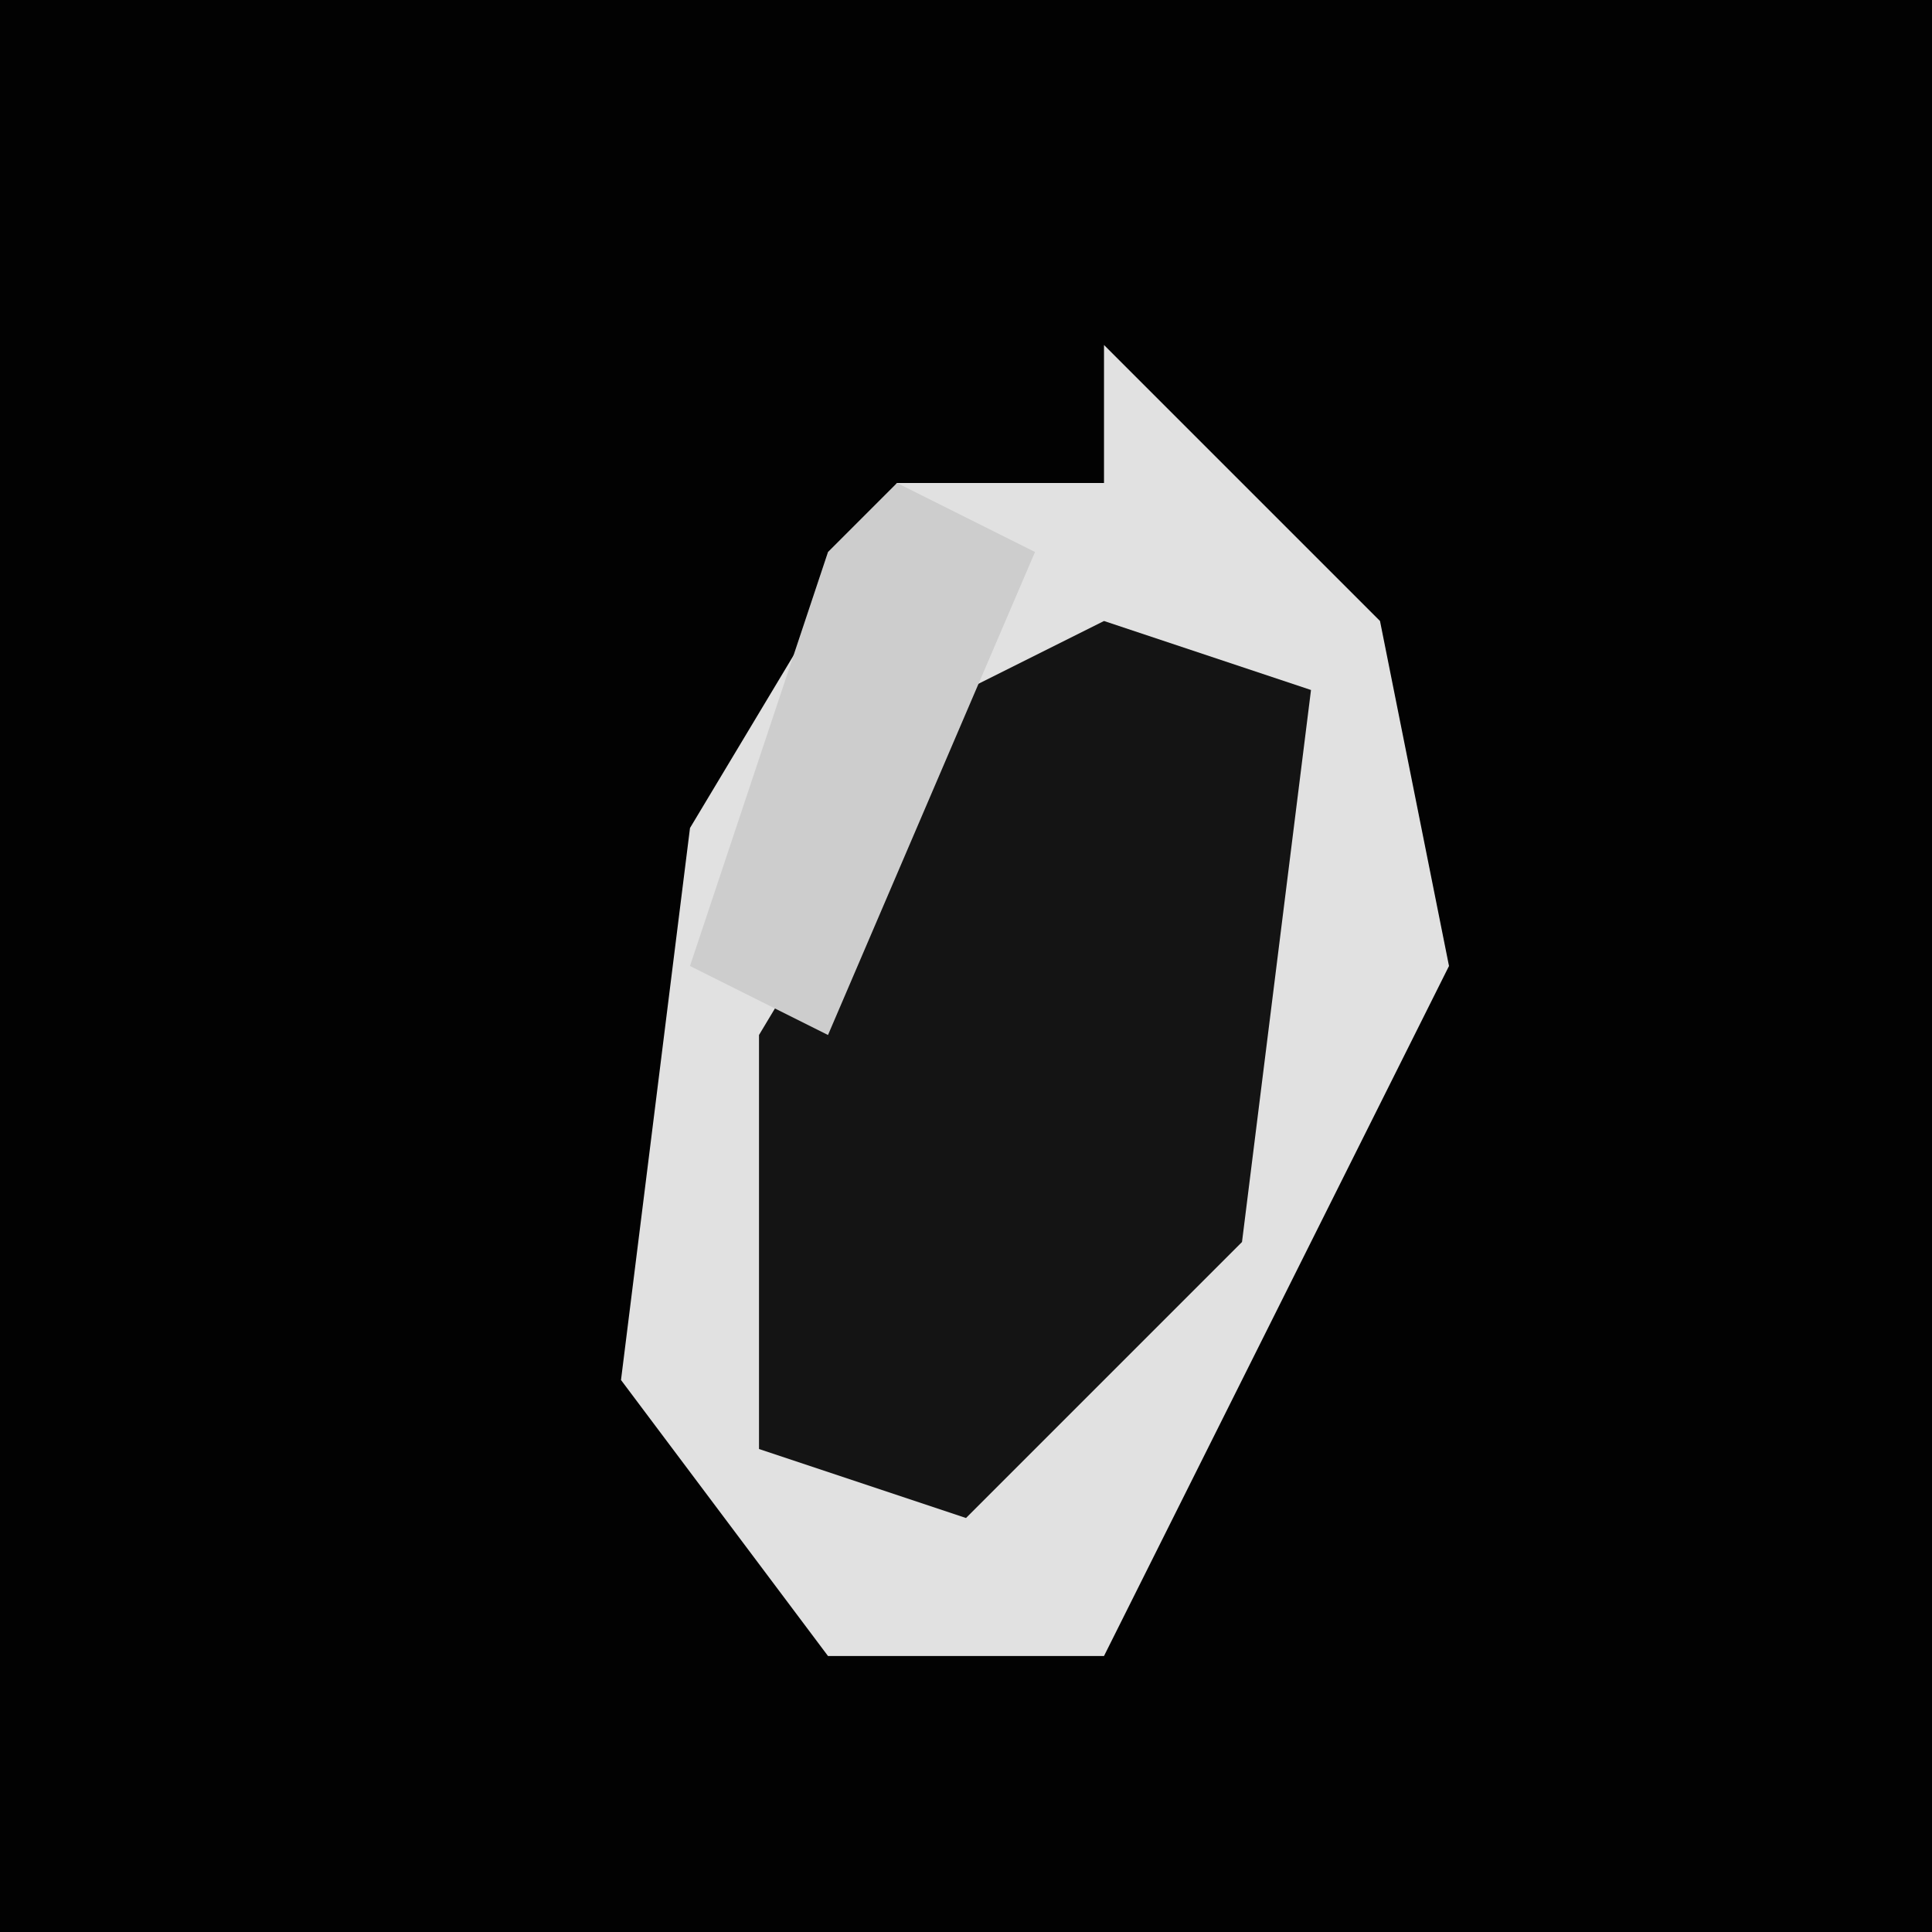 <?xml version="1.0" encoding="UTF-8"?>
<svg version="1.1" xmlns="http://www.w3.org/2000/svg" width="28" height="28">
<path d="M0,0 L28,0 L28,28 L0,28 Z " fill="#020202" transform="translate(0,0)"/>
<path d="M0,0 L4,4 L5,9 L0,19 L-4,19 L-7,15 L-6,7 L-3,2 L0,2 Z " fill="#E1E1E1" transform="translate(16,5)"/>
<path d="M0,0 L3,1 L2,9 L-2,13 L-5,12 L-5,6 L-2,1 Z " fill="#141414" transform="translate(16,9)"/>
<path d="M0,0 L2,1 L-1,8 L-3,7 L-1,1 Z " fill="#CDCDCD" transform="translate(13,7)"/>
</svg>

